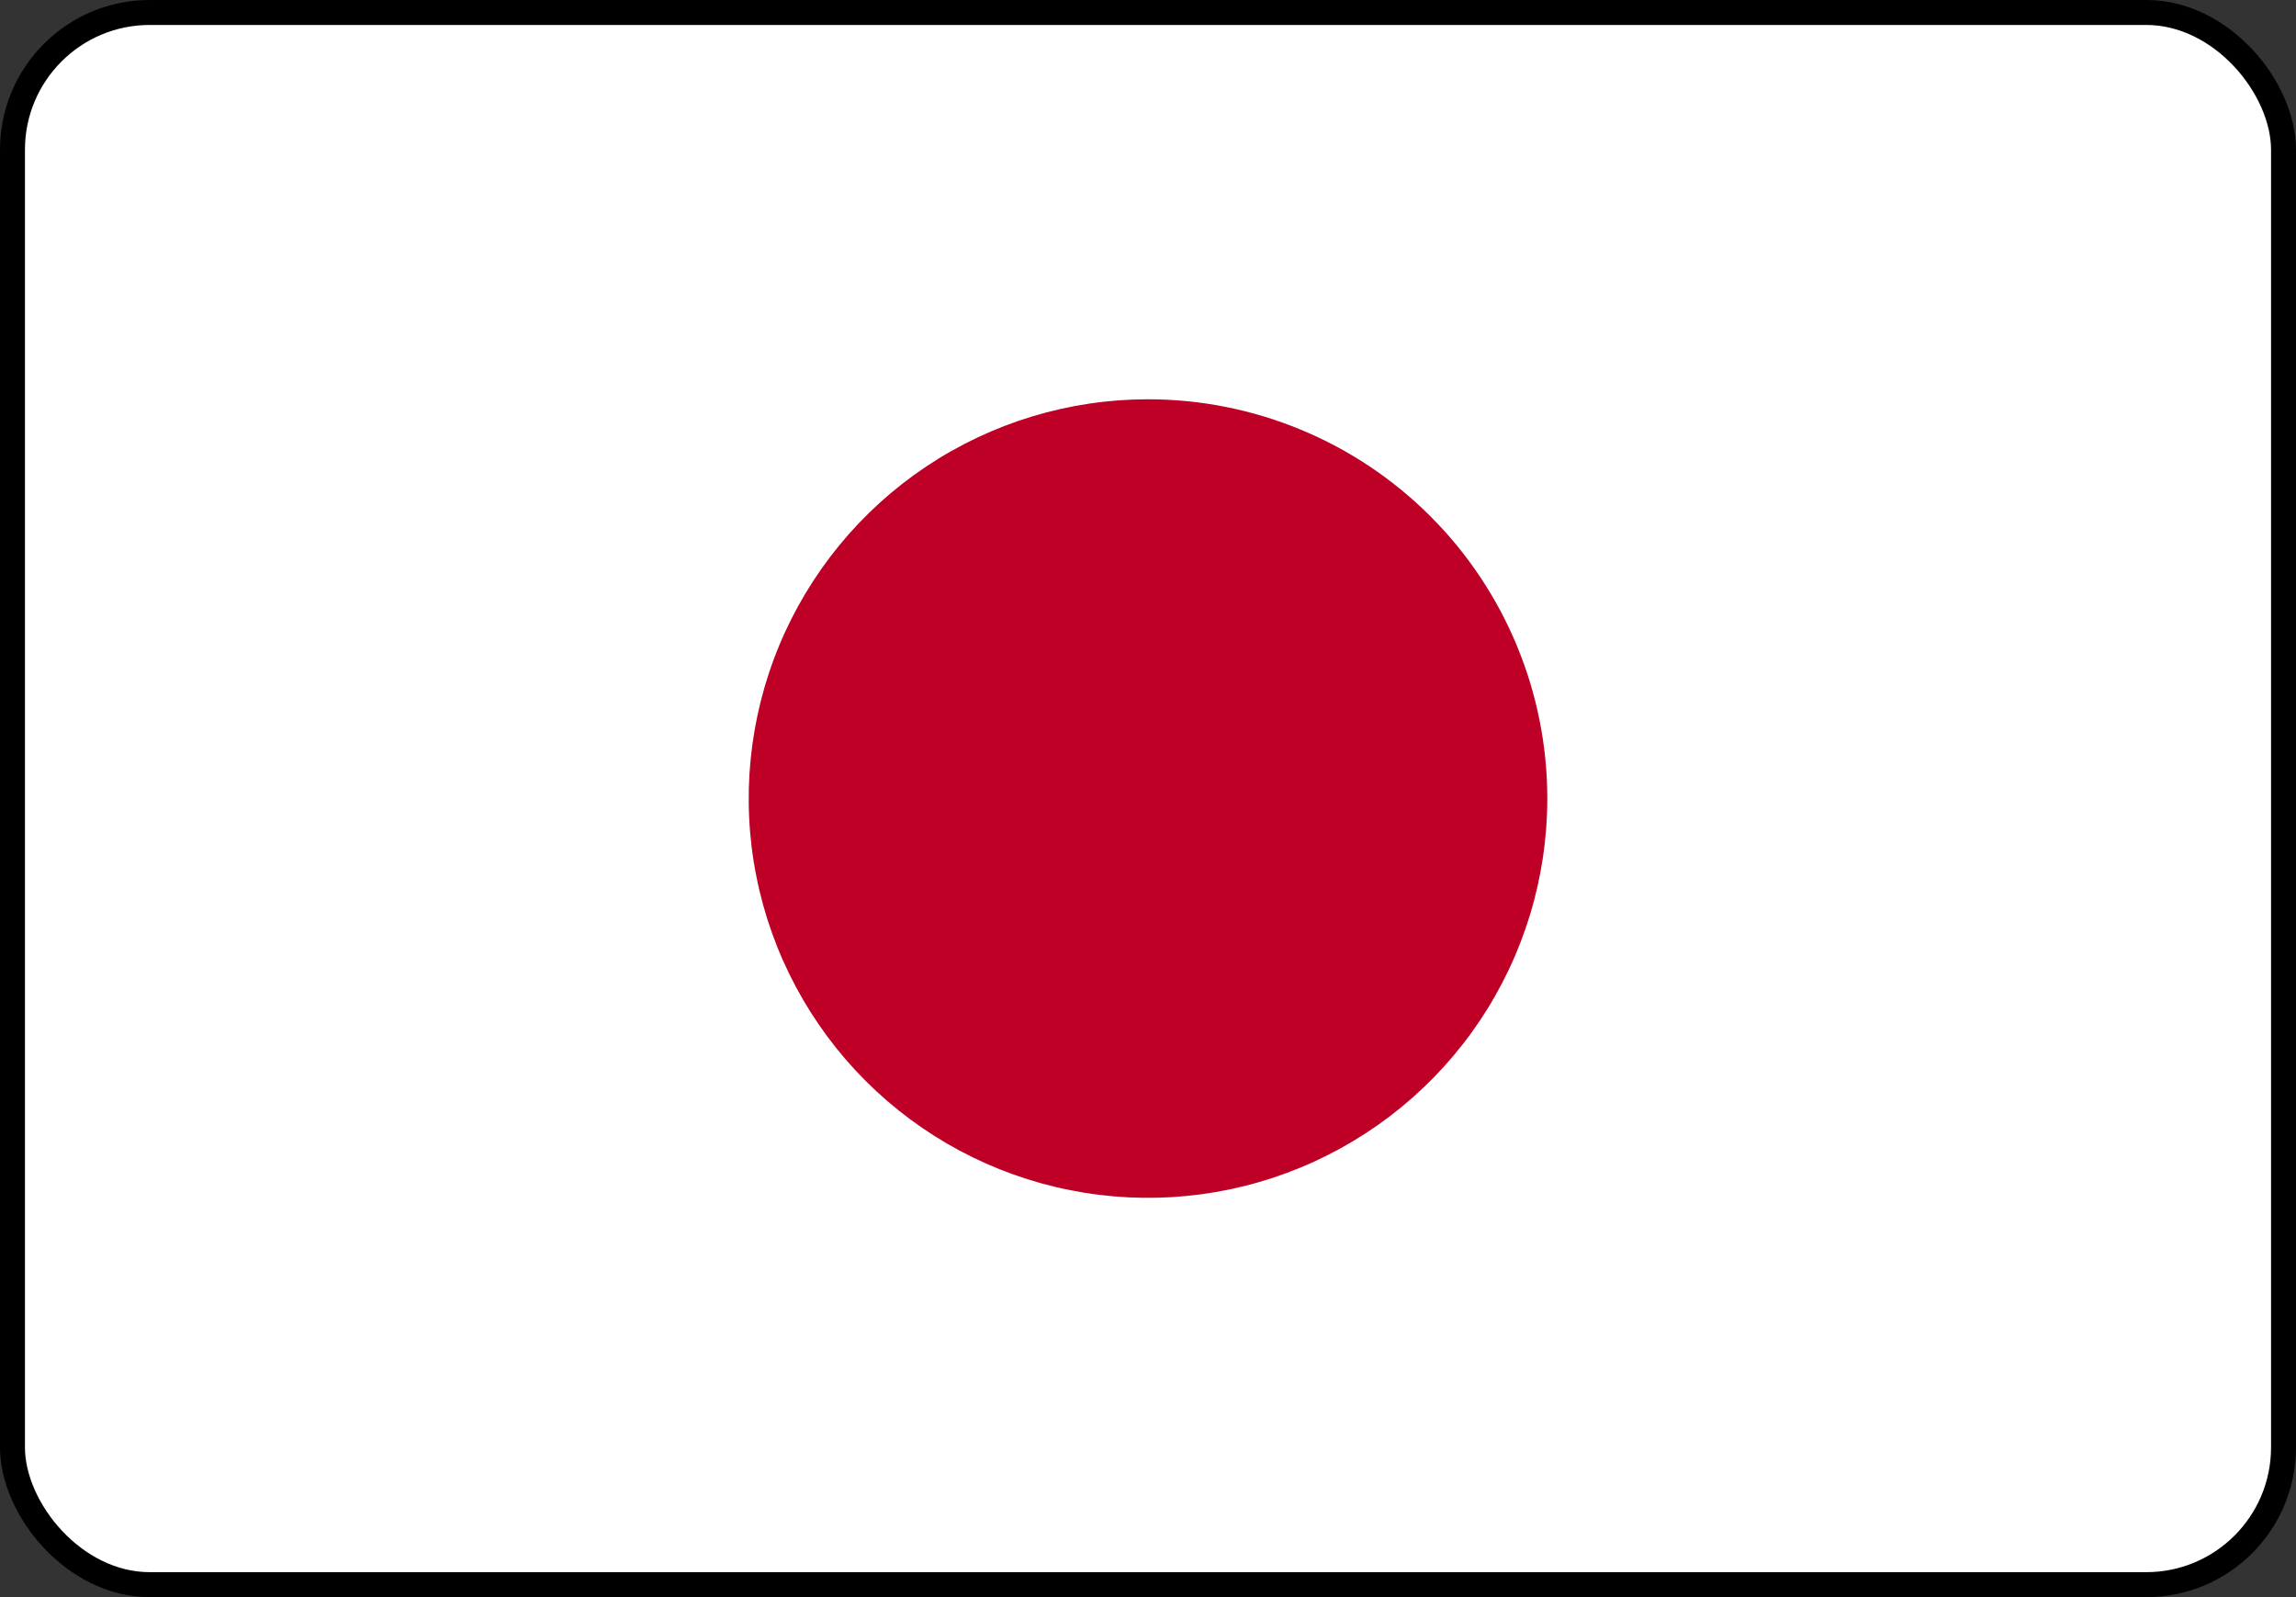 <svg width="46" height="32" viewBox="0 0 46 32" fill="none" xmlns="http://www.w3.org/2000/svg">
<rect x="0" y="0" width="46" height="32" fill="#333333" stroke="none"/>
<rect x="0.25" y="0.25" width="45.5" height="31.5" rx="2.75" fill="white"/>
<rect x="0.25" y="0.25" width="45.5" height="31.5" rx="2.75" stroke="black" stroke-width="0.5"/>
<path d="M31 16C31 17.582 30.531 19.129 29.652 20.445C28.773 21.76 27.523 22.785 26.061 23.391C24.6 23.997 22.991 24.155 21.439 23.846C19.887 23.538 18.462 22.776 17.343 21.657C16.224 20.538 15.462 19.113 15.154 17.561C14.845 16.009 15.004 14.4 15.609 12.938C16.215 11.477 17.24 10.227 18.555 9.348C19.871 8.469 21.418 8 23 8C25.122 8 27.157 8.843 28.657 10.343C30.157 11.843 31 13.878 31 16Z" fill="#BE0026"/>
</svg>

